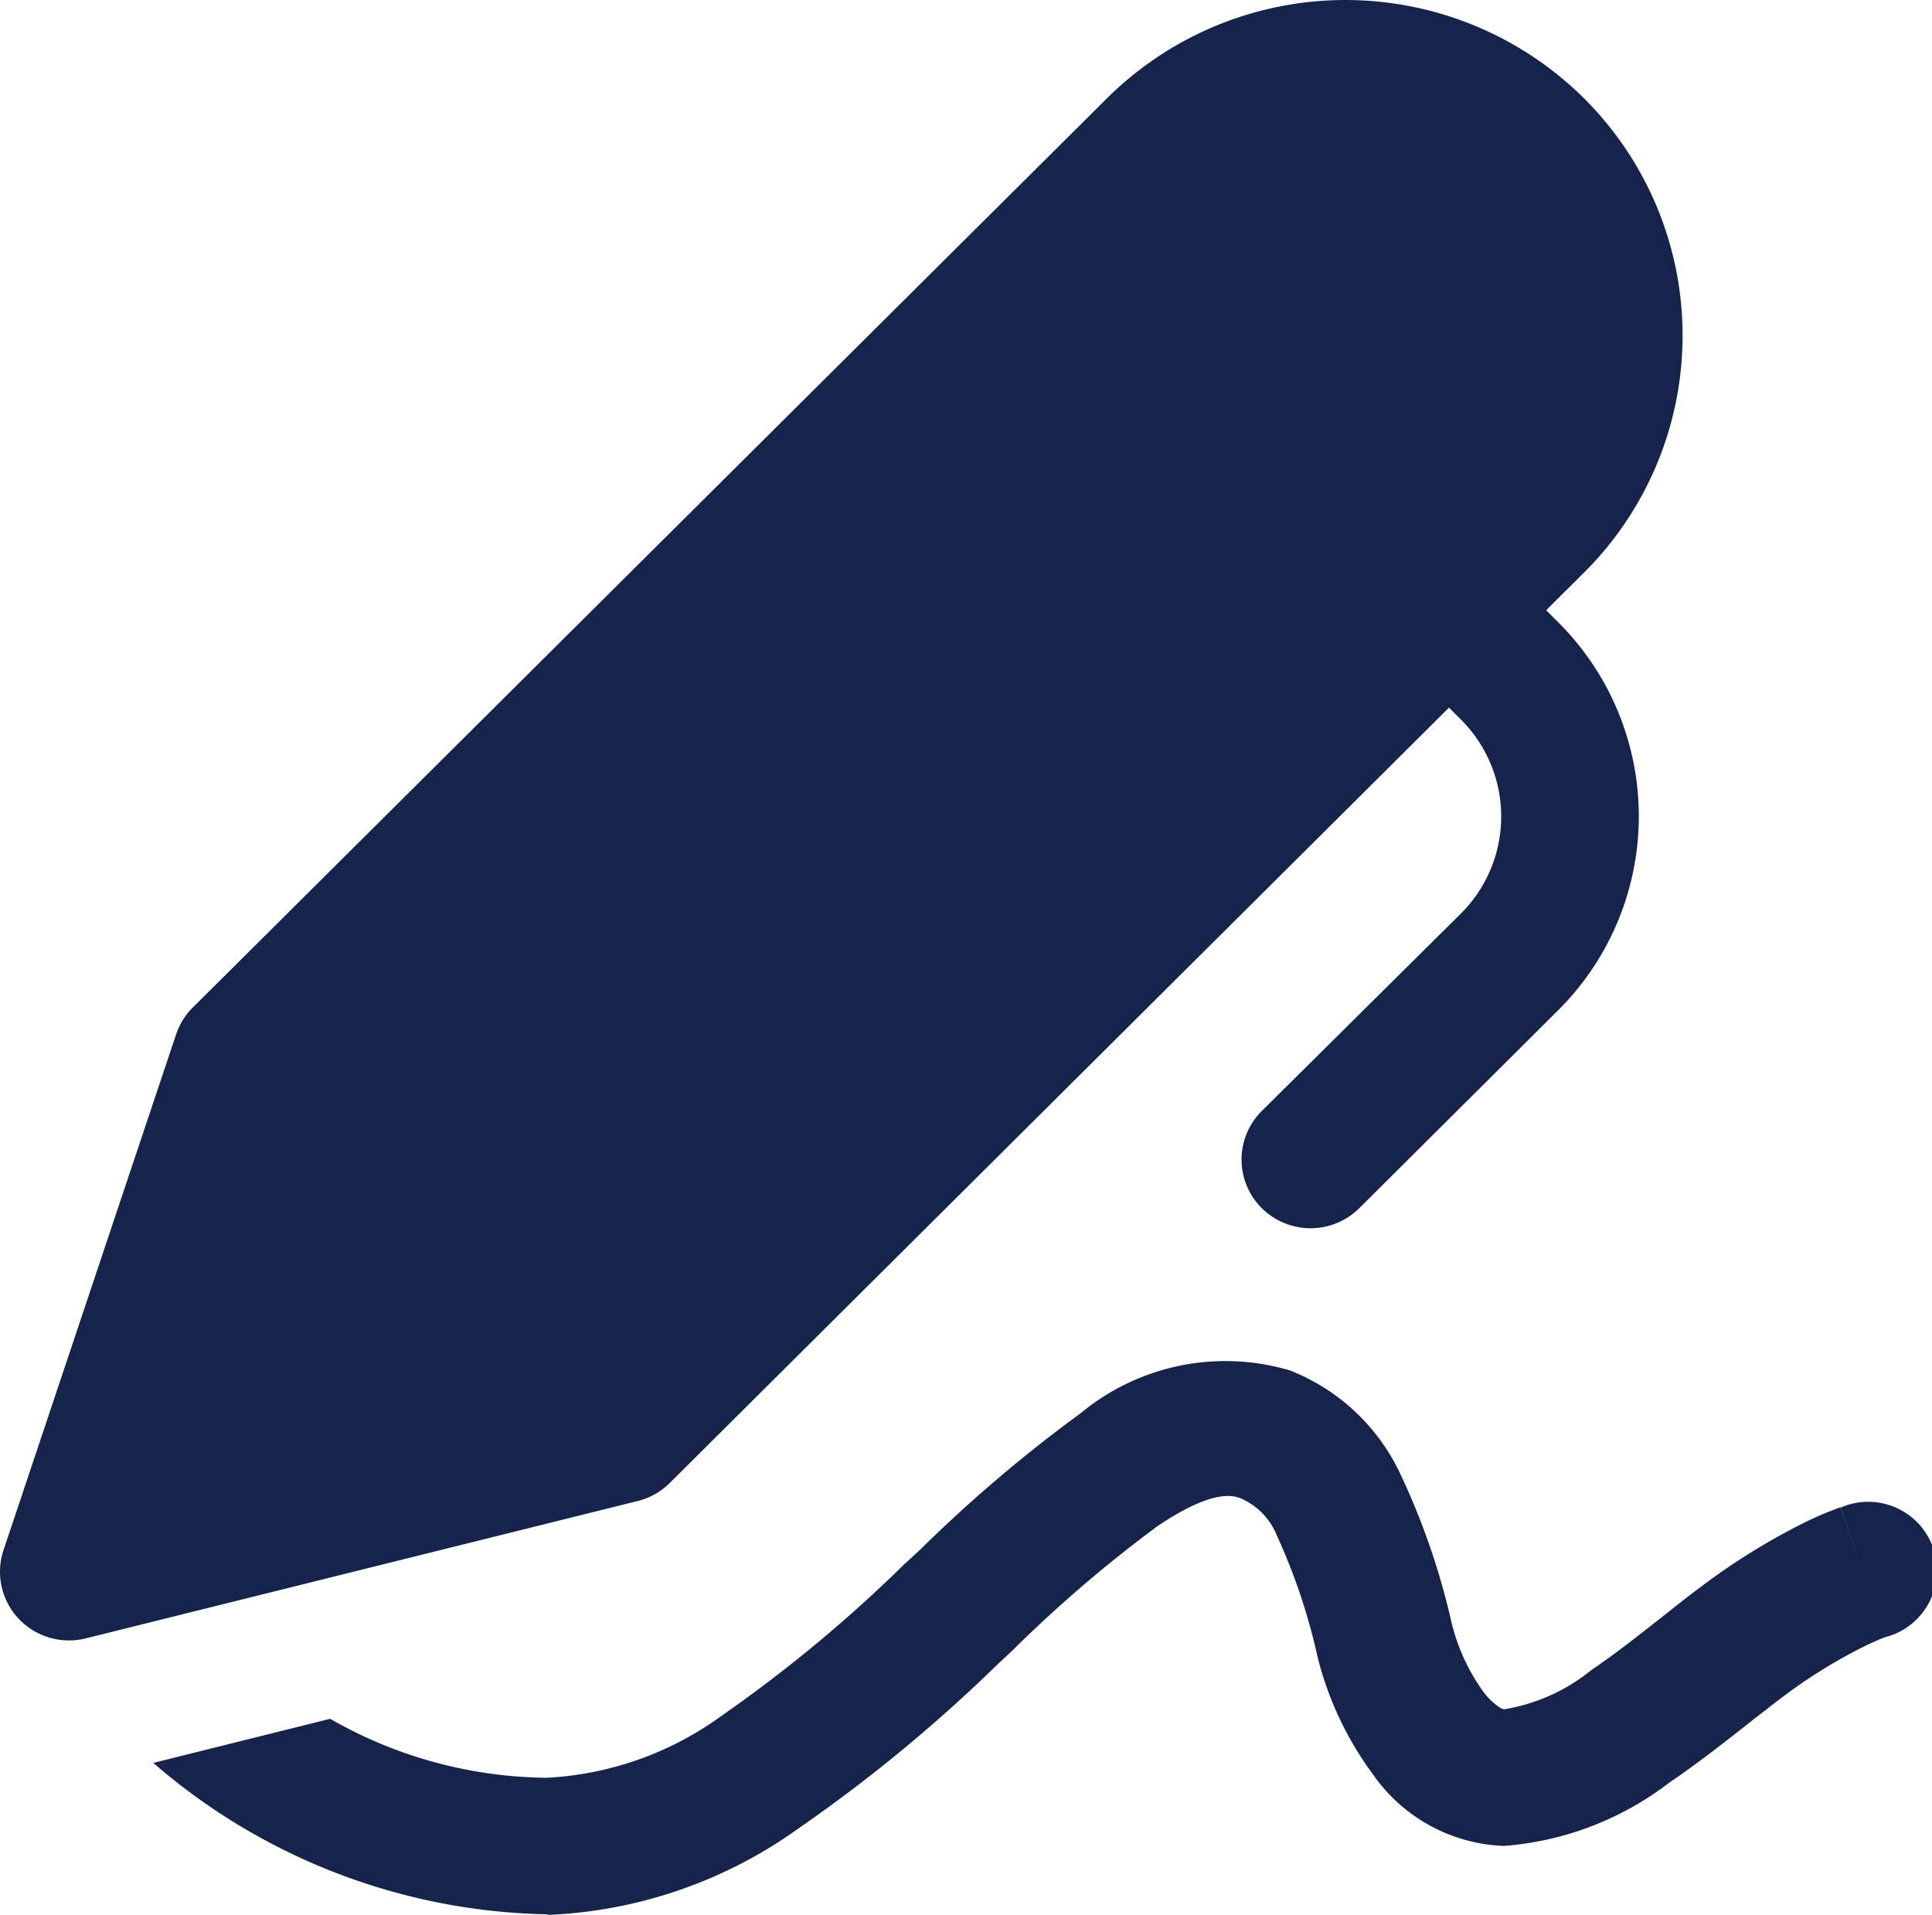<svg xmlns="http://www.w3.org/2000/svg" width="16.384" height="16.238" viewBox="0 0 16.384 16.238">
  <path id="Path_17743" data-name="Path 17743" d="M14.433,1.889a2.871,2.871,0,0,0-4.046,0L2.634,9.6a.582.582,0,0,0-.141.228L1.03,14.2a.58.58,0,0,0,.126.58.587.587,0,0,0,.571.169l4.681-1.165a.585.585,0,0,0,.272-.153l6.608-6.575.1.1a1.161,1.161,0,0,1,0,1.647L11.7,10.477a.58.58,0,0,0,0,.823.587.587,0,0,0,.828,0l1.684-1.676a2.321,2.321,0,0,0,0-3.294l-.1-.1.318-.316A2.837,2.837,0,0,0,14.433,1.889Zm-8.791,15.4A5.243,5.243,0,0,1,2.3,16.005l1.5-.374a3.75,3.75,0,0,0,1.838.5A2.761,2.761,0,0,0,7.127,15.6a11.976,11.976,0,0,0,1.538-1.276L8.8,14.2a12.123,12.123,0,0,1,1.365-1.161,1.925,1.925,0,0,1,1.775-.362,1.735,1.735,0,0,1,.926.858,6.108,6.108,0,0,1,.445,1.286,1.68,1.68,0,0,0,.268.58.539.539,0,0,0,.135.131.088.088,0,0,0,.045.018,1.58,1.58,0,0,0,.737-.333c.217-.147.4-.294.588-.441.115-.091.23-.183.353-.274a5.567,5.567,0,0,1,.816-.51c.1-.052.188-.09.25-.115l.075-.029.024-.009.008,0h0s0,0,.187.552l-.186-.552a.583.583,0,1,1,.375,1.1l0,0-.036.014c-.036.015-.093.04-.169.078a4.409,4.409,0,0,0-.644.4c-.069.051-.158.122-.26.2-.212.168-.479.378-.723.543a2.63,2.63,0,0,1-1.4.535,1.415,1.415,0,0,1-1.106-.6,2.828,2.828,0,0,1-.474-1,5.105,5.105,0,0,0-.347-1.035.578.578,0,0,0-.311-.315c-.1-.037-.287-.039-.7.238a11.328,11.328,0,0,0-1.238,1.062l-.117.109a13.049,13.049,0,0,1-1.7,1.4A3.914,3.914,0,0,1,5.642,17.294Z" transform="translate(-1 -1.055)" fill="#16234a"/>
</svg>

